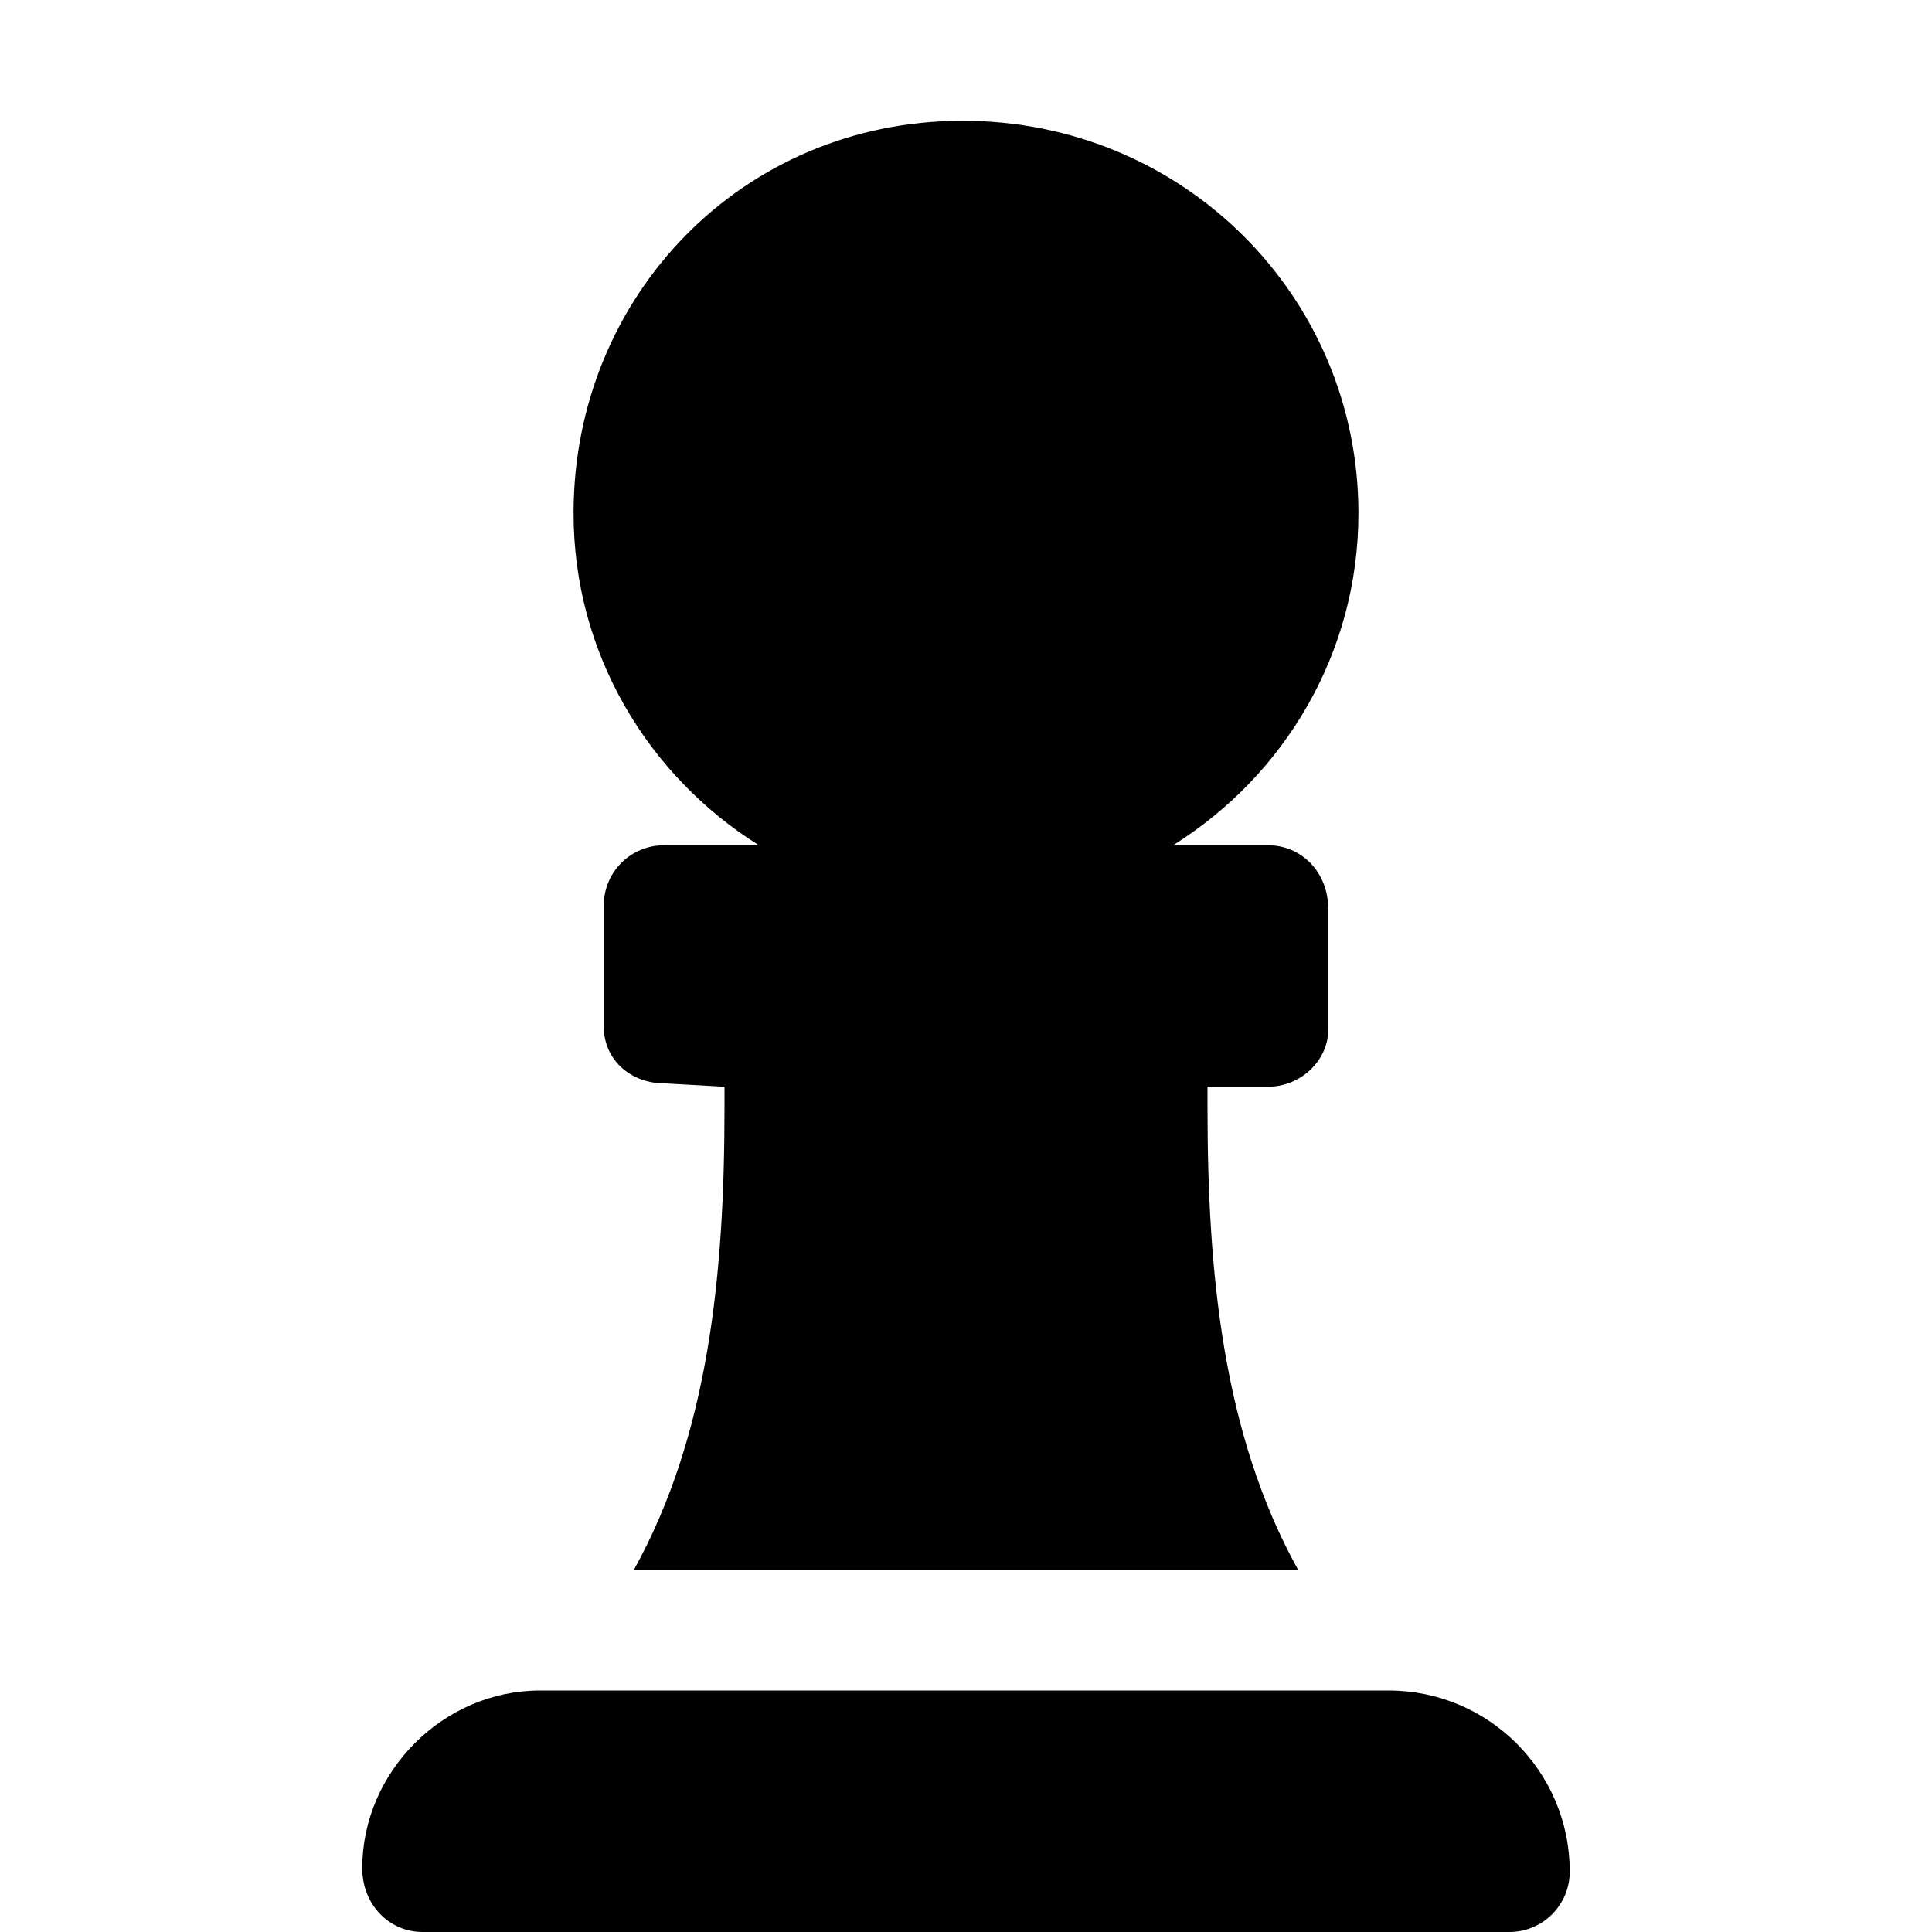 <svg xmlns="http://www.w3.org/2000/svg" viewBox="0 0 320 512" width="20" height="20"><path d="M105.1 224H80c-8.88 0-16 7.1-16 16v32c0 8.875 7.125 15.1 16 15.1l16 .9v5.5c0 44-4.12 86.6-24 122.5h176c-19.9-35.9-24-78.5-24-122.5V288h16c8.875 0 16-7.125 16-15.1v-32c0-9.8-7.1-16.9-16-16.9h-25.12C244.3 205.6 264 173.2 264 136c0-57.5-46.5-104-104.9-104S56 78.5 56 136c0 37.2 19.74 69.6 49.1 88zM272 448H47.1C21.49 448 0 469.5 0 495.1c0 9.7 7.163 16.9 16 16.9h288c8.837 0 16-7.163 16-16 0-26.5-21.5-48-48-48z"/></svg>